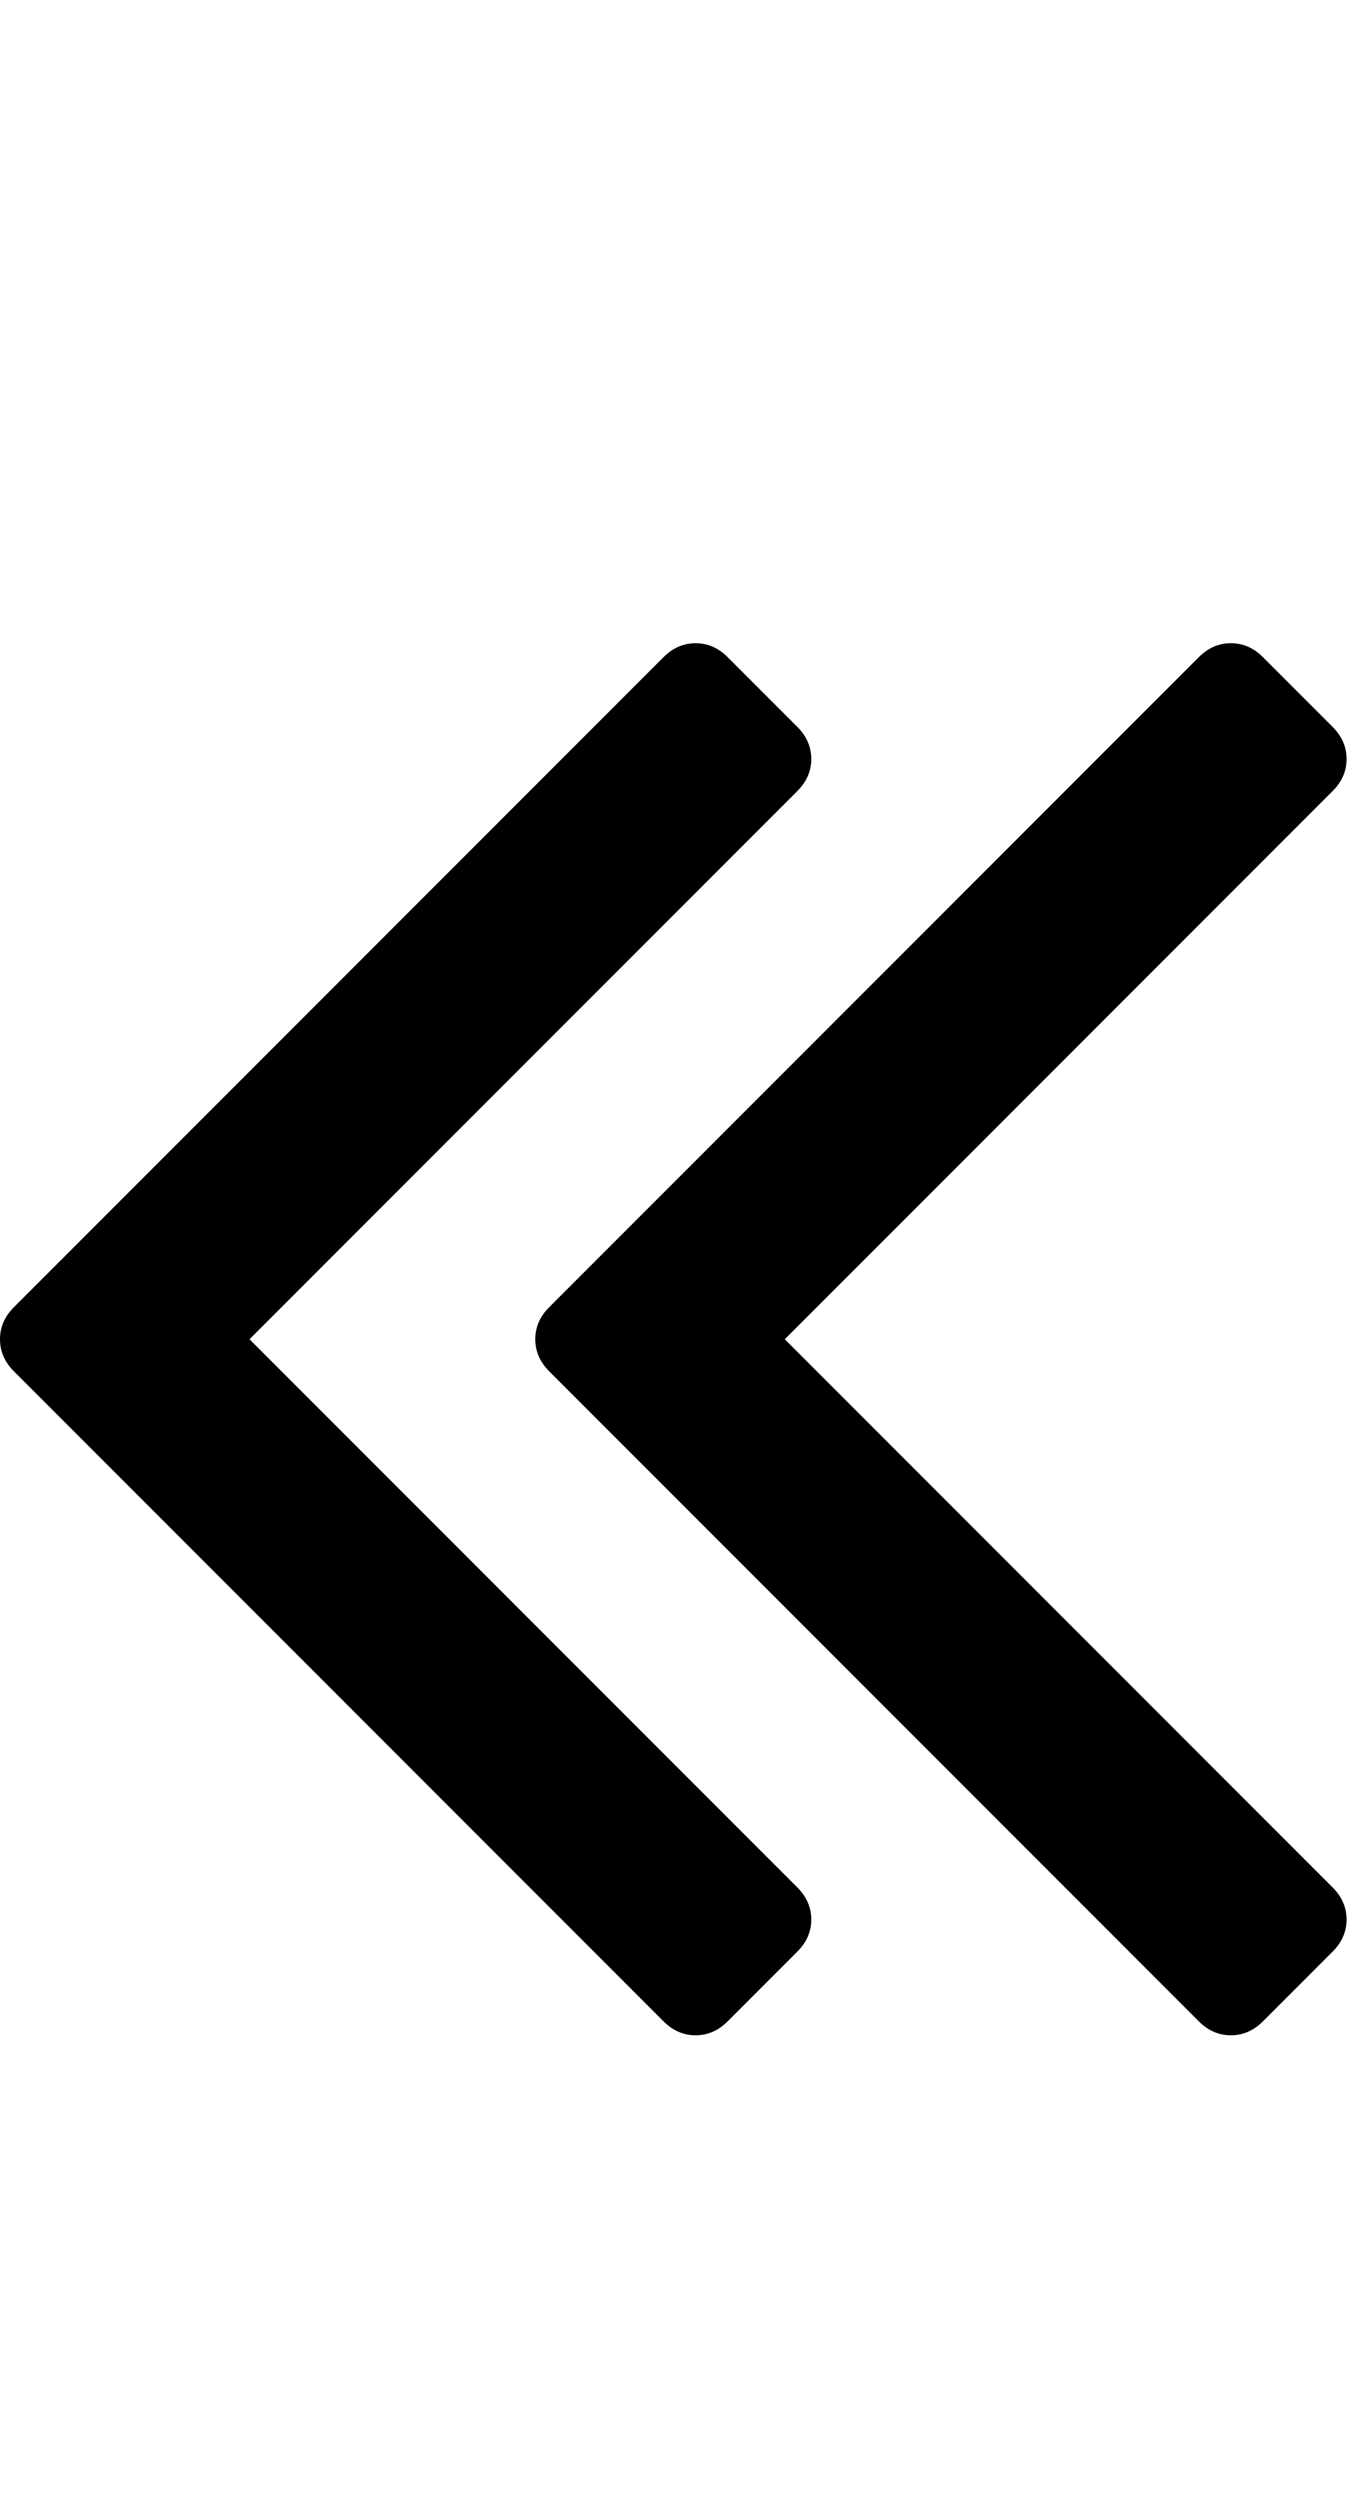 <svg height="1000" width="540" xmlns="http://www.w3.org/2000/svg"><path d="M0 535.744q0-7.254 5.58-12.834l260.028-260.028q5.58-5.58 12.834-5.58t12.834 5.58l27.9 27.9q5.58 5.58 5.58 12.834t-5.58 12.834l-219.294 219.294 219.294 219.294q5.58 5.58 5.58 12.834t-5.58 12.834l-27.9 27.9q-5.58 5.58-12.834 5.58t-12.834-5.58l-260.028-260.028q-5.58-5.58-5.58-12.834zm214.272 0q0-7.254 5.58-12.834l260.028-260.028q5.58-5.58 12.834-5.58t12.834 5.58l27.9 27.9q5.58 5.58 5.58 12.834t-5.58 12.834l-219.294 219.294 219.294 219.294q5.58 5.58 5.58 12.834t-5.58 12.834l-27.9 27.9q-5.58 5.58-12.834 5.58t-12.834-5.58l-260.028-260.028q-5.58-5.58-5.58-12.834z"/></svg>
